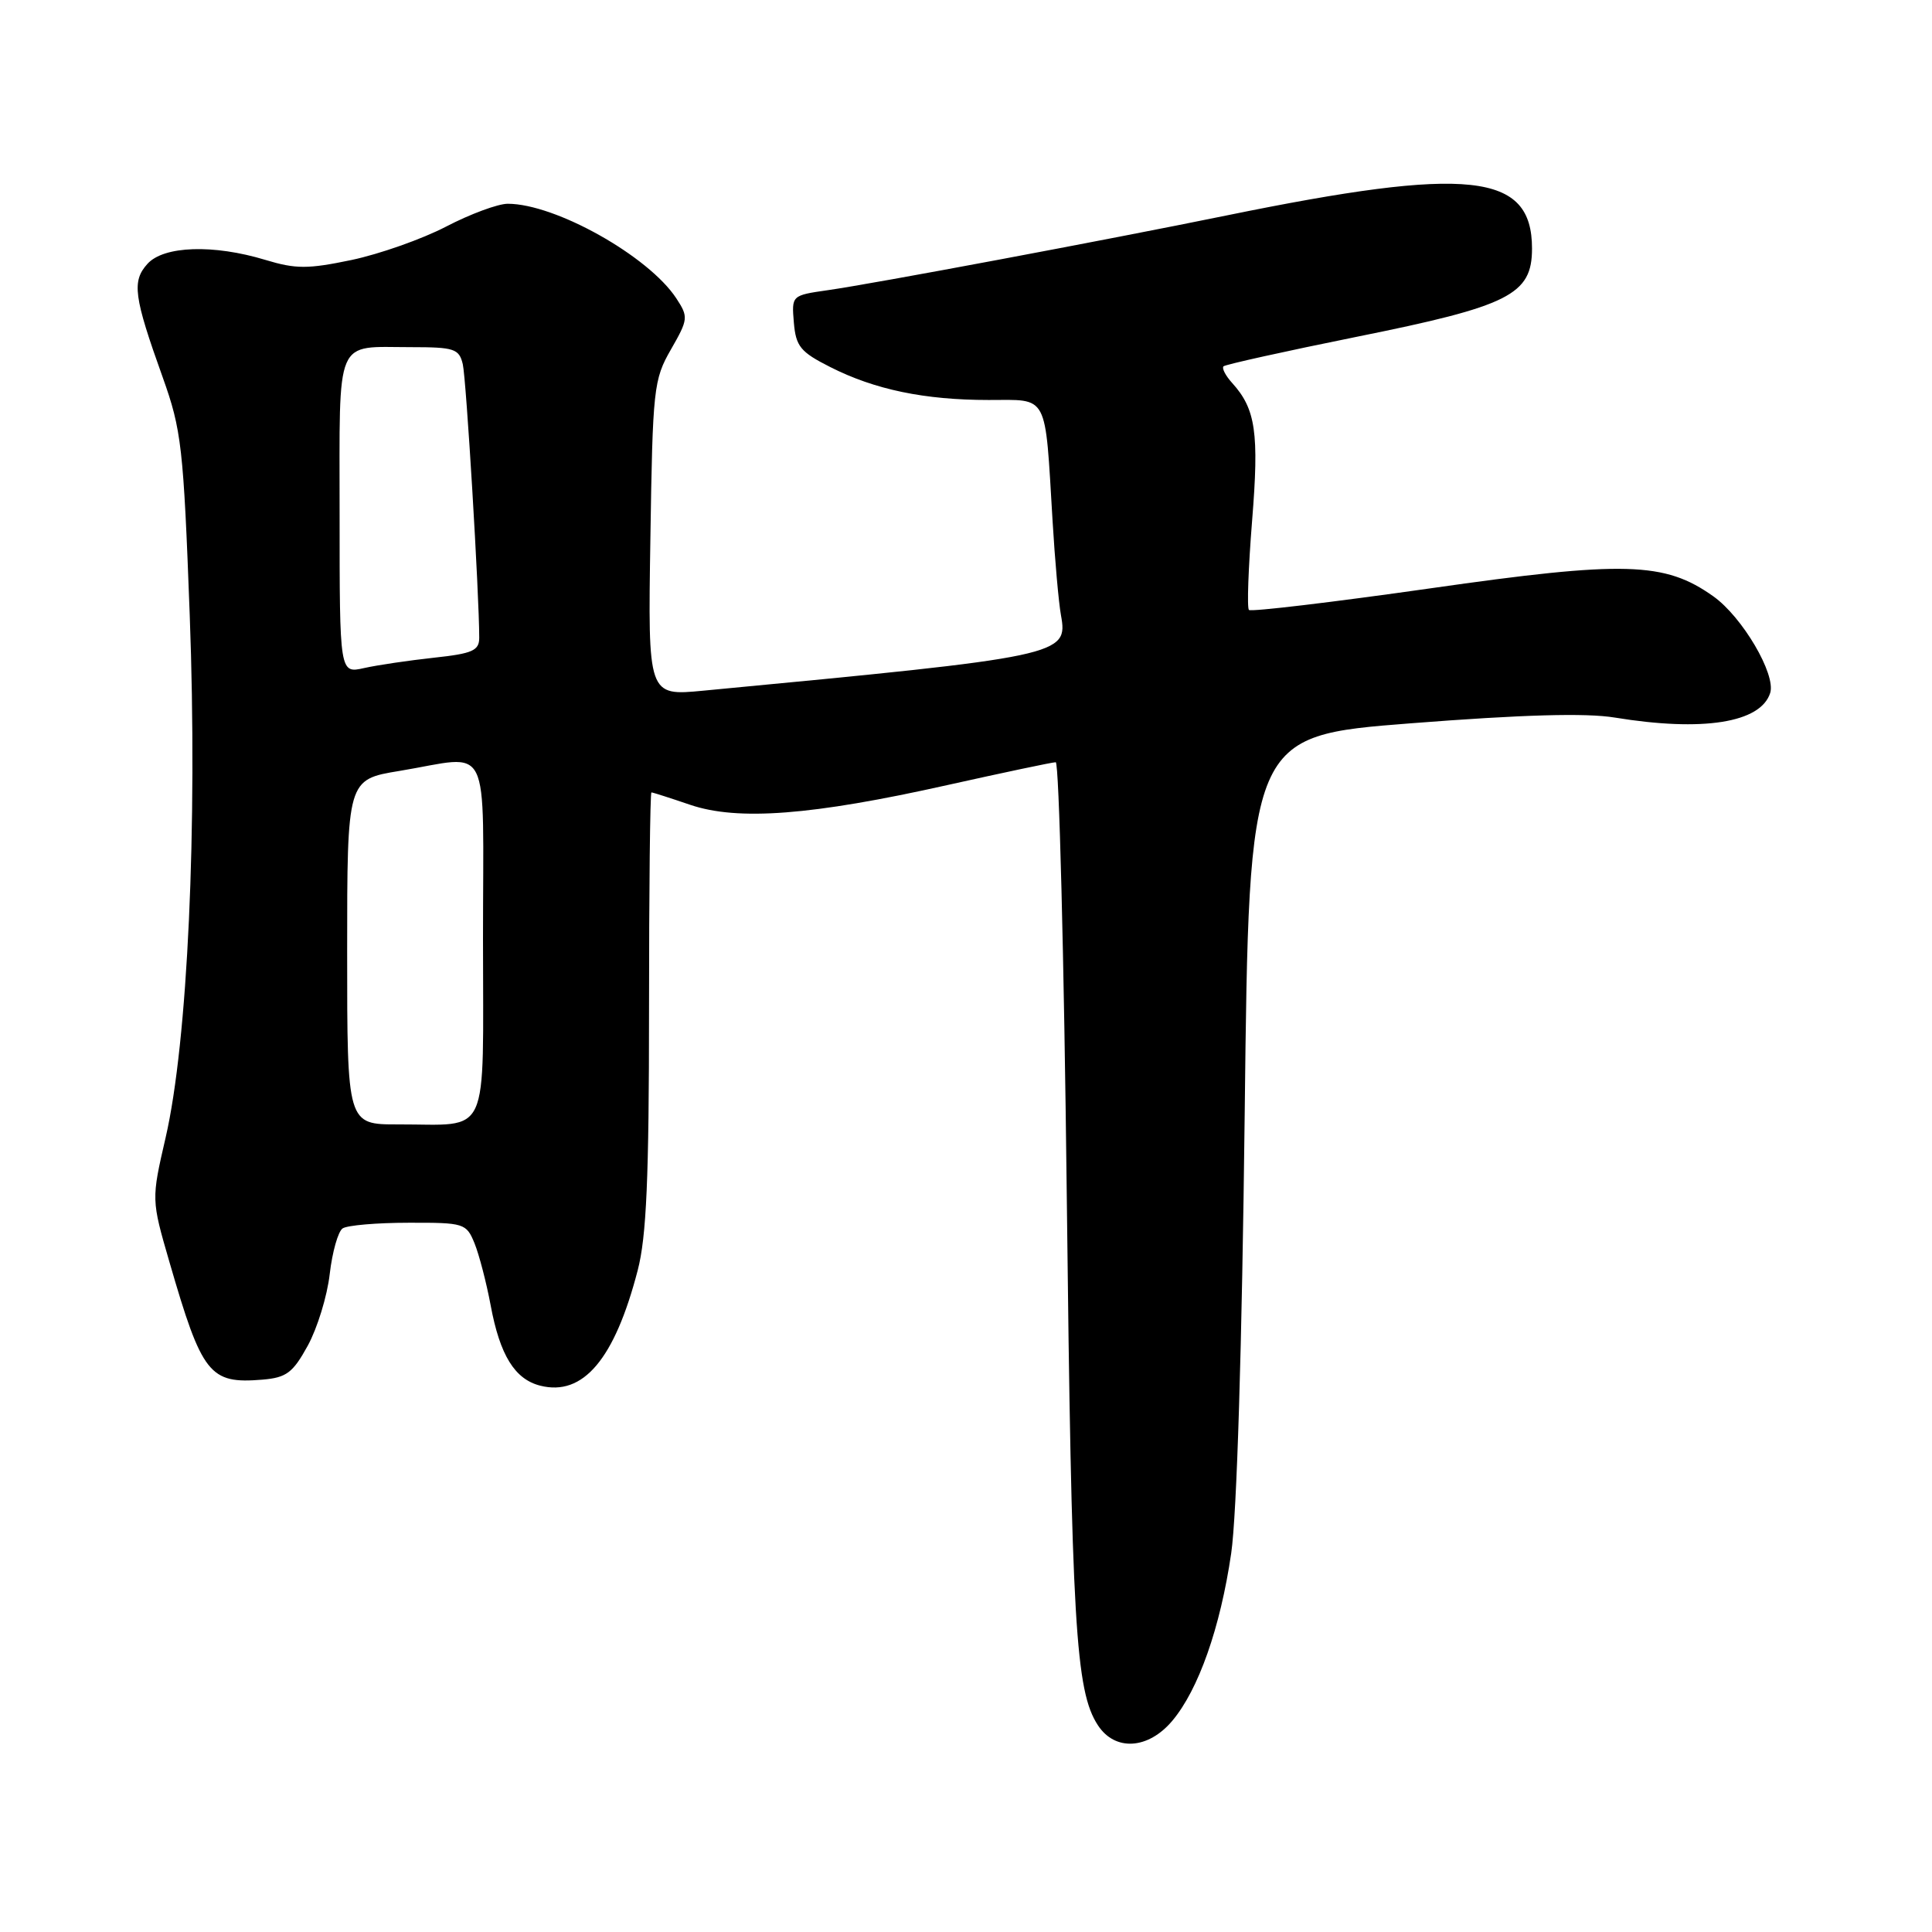 <?xml version="1.0" encoding="UTF-8" standalone="no"?>
<!DOCTYPE svg PUBLIC "-//W3C//DTD SVG 1.1//EN" "http://www.w3.org/Graphics/SVG/1.1/DTD/svg11.dtd" >
<svg xmlns="http://www.w3.org/2000/svg" xmlns:xlink="http://www.w3.org/1999/xlink" version="1.1" viewBox="0 0 256 256">
 <g >
 <path fill="currentColor"
d=" M 155.33 228.02 C 158.81 223.89 161.70 215.67 163.14 205.82 C 163.89 200.67 164.57 178.47 164.93 147.51 C 165.50 97.51 165.50 97.51 186.96 95.84 C 201.75 94.69 210.13 94.45 213.96 95.08 C 225.63 96.99 233.30 95.78 234.56 91.82 C 235.34 89.35 230.87 81.75 227.03 79.02 C 220.58 74.43 215.27 74.28 189.52 77.96 C 176.57 79.80 165.76 81.09 165.49 80.82 C 165.22 80.56 165.41 75.24 165.91 69.00 C 166.85 57.36 166.39 54.19 163.27 50.75 C 162.39 49.78 161.88 48.79 162.12 48.54 C 162.37 48.30 170.31 46.54 179.76 44.63 C 200.01 40.55 203.00 39.05 203.00 32.93 C 203.00 22.87 194.71 21.97 162.47 28.56 C 146.48 31.83 115.68 37.60 109.69 38.45 C 104.89 39.14 104.89 39.14 105.19 42.75 C 105.46 45.90 106.06 46.64 110.00 48.63 C 115.91 51.63 122.52 53.00 131.00 53.00 C 139.01 53.00 138.44 51.93 139.47 69.00 C 139.78 74.22 140.28 79.85 140.58 81.50 C 141.55 86.85 140.87 86.99 93.18 91.52 C 85.85 92.22 85.85 92.22 86.18 71.36 C 86.48 51.47 86.61 50.30 88.90 46.31 C 91.20 42.30 91.23 42.00 89.62 39.54 C 85.95 33.94 73.59 27.00 67.28 27.00 C 65.98 27.00 62.31 28.36 59.12 30.02 C 55.93 31.68 50.28 33.67 46.58 34.45 C 40.78 35.66 39.20 35.66 35.17 34.44 C 28.28 32.35 21.70 32.57 19.54 34.96 C 17.45 37.27 17.72 39.29 21.56 50.00 C 24.05 56.96 24.31 59.22 25.14 81.50 C 26.19 109.58 24.87 138.05 21.95 150.72 C 20.05 158.95 20.05 158.95 22.45 167.22 C 26.78 182.16 27.76 183.39 34.78 182.81 C 37.96 182.54 38.80 181.91 40.78 178.31 C 42.04 176.01 43.36 171.74 43.69 168.81 C 44.03 165.89 44.80 163.17 45.40 162.77 C 46.01 162.36 49.93 162.02 54.13 162.02 C 61.52 162.00 61.79 162.09 62.88 164.75 C 63.49 166.26 64.45 169.95 65.01 172.94 C 66.24 179.58 68.21 182.76 71.59 183.61 C 77.27 185.04 81.44 180.11 84.50 168.32 C 85.66 163.87 86.00 156.11 86.00 133.79 C 86.00 117.96 86.14 105.00 86.32 105.00 C 86.50 105.00 88.81 105.74 91.45 106.64 C 97.77 108.79 107.59 108.04 125.51 104.03 C 132.97 102.37 139.44 101.00 139.89 101.00 C 140.33 101.00 140.99 126.76 141.35 158.25 C 141.99 215.28 142.51 224.07 145.48 228.61 C 147.75 232.08 152.14 231.81 155.33 228.02 Z  M 46.00 126.15 C 46.00 103.29 46.00 103.29 52.94 102.15 C 65.28 100.11 64.00 97.53 64.00 124.38 C 64.00 151.34 65.09 148.96 52.75 148.99 C 46.00 149.00 46.00 149.00 46.00 126.15 Z  M 45.00 68.23 C 45.00 44.27 44.26 46.00 54.47 46.00 C 60.19 46.00 60.83 46.21 61.32 48.25 C 61.78 50.19 63.50 78.76 63.50 84.50 C 63.50 86.21 62.62 86.60 57.50 87.15 C 54.20 87.51 50.04 88.12 48.25 88.52 C 45.00 89.25 45.00 89.25 45.00 68.23 Z "/>
</g>
</svg>